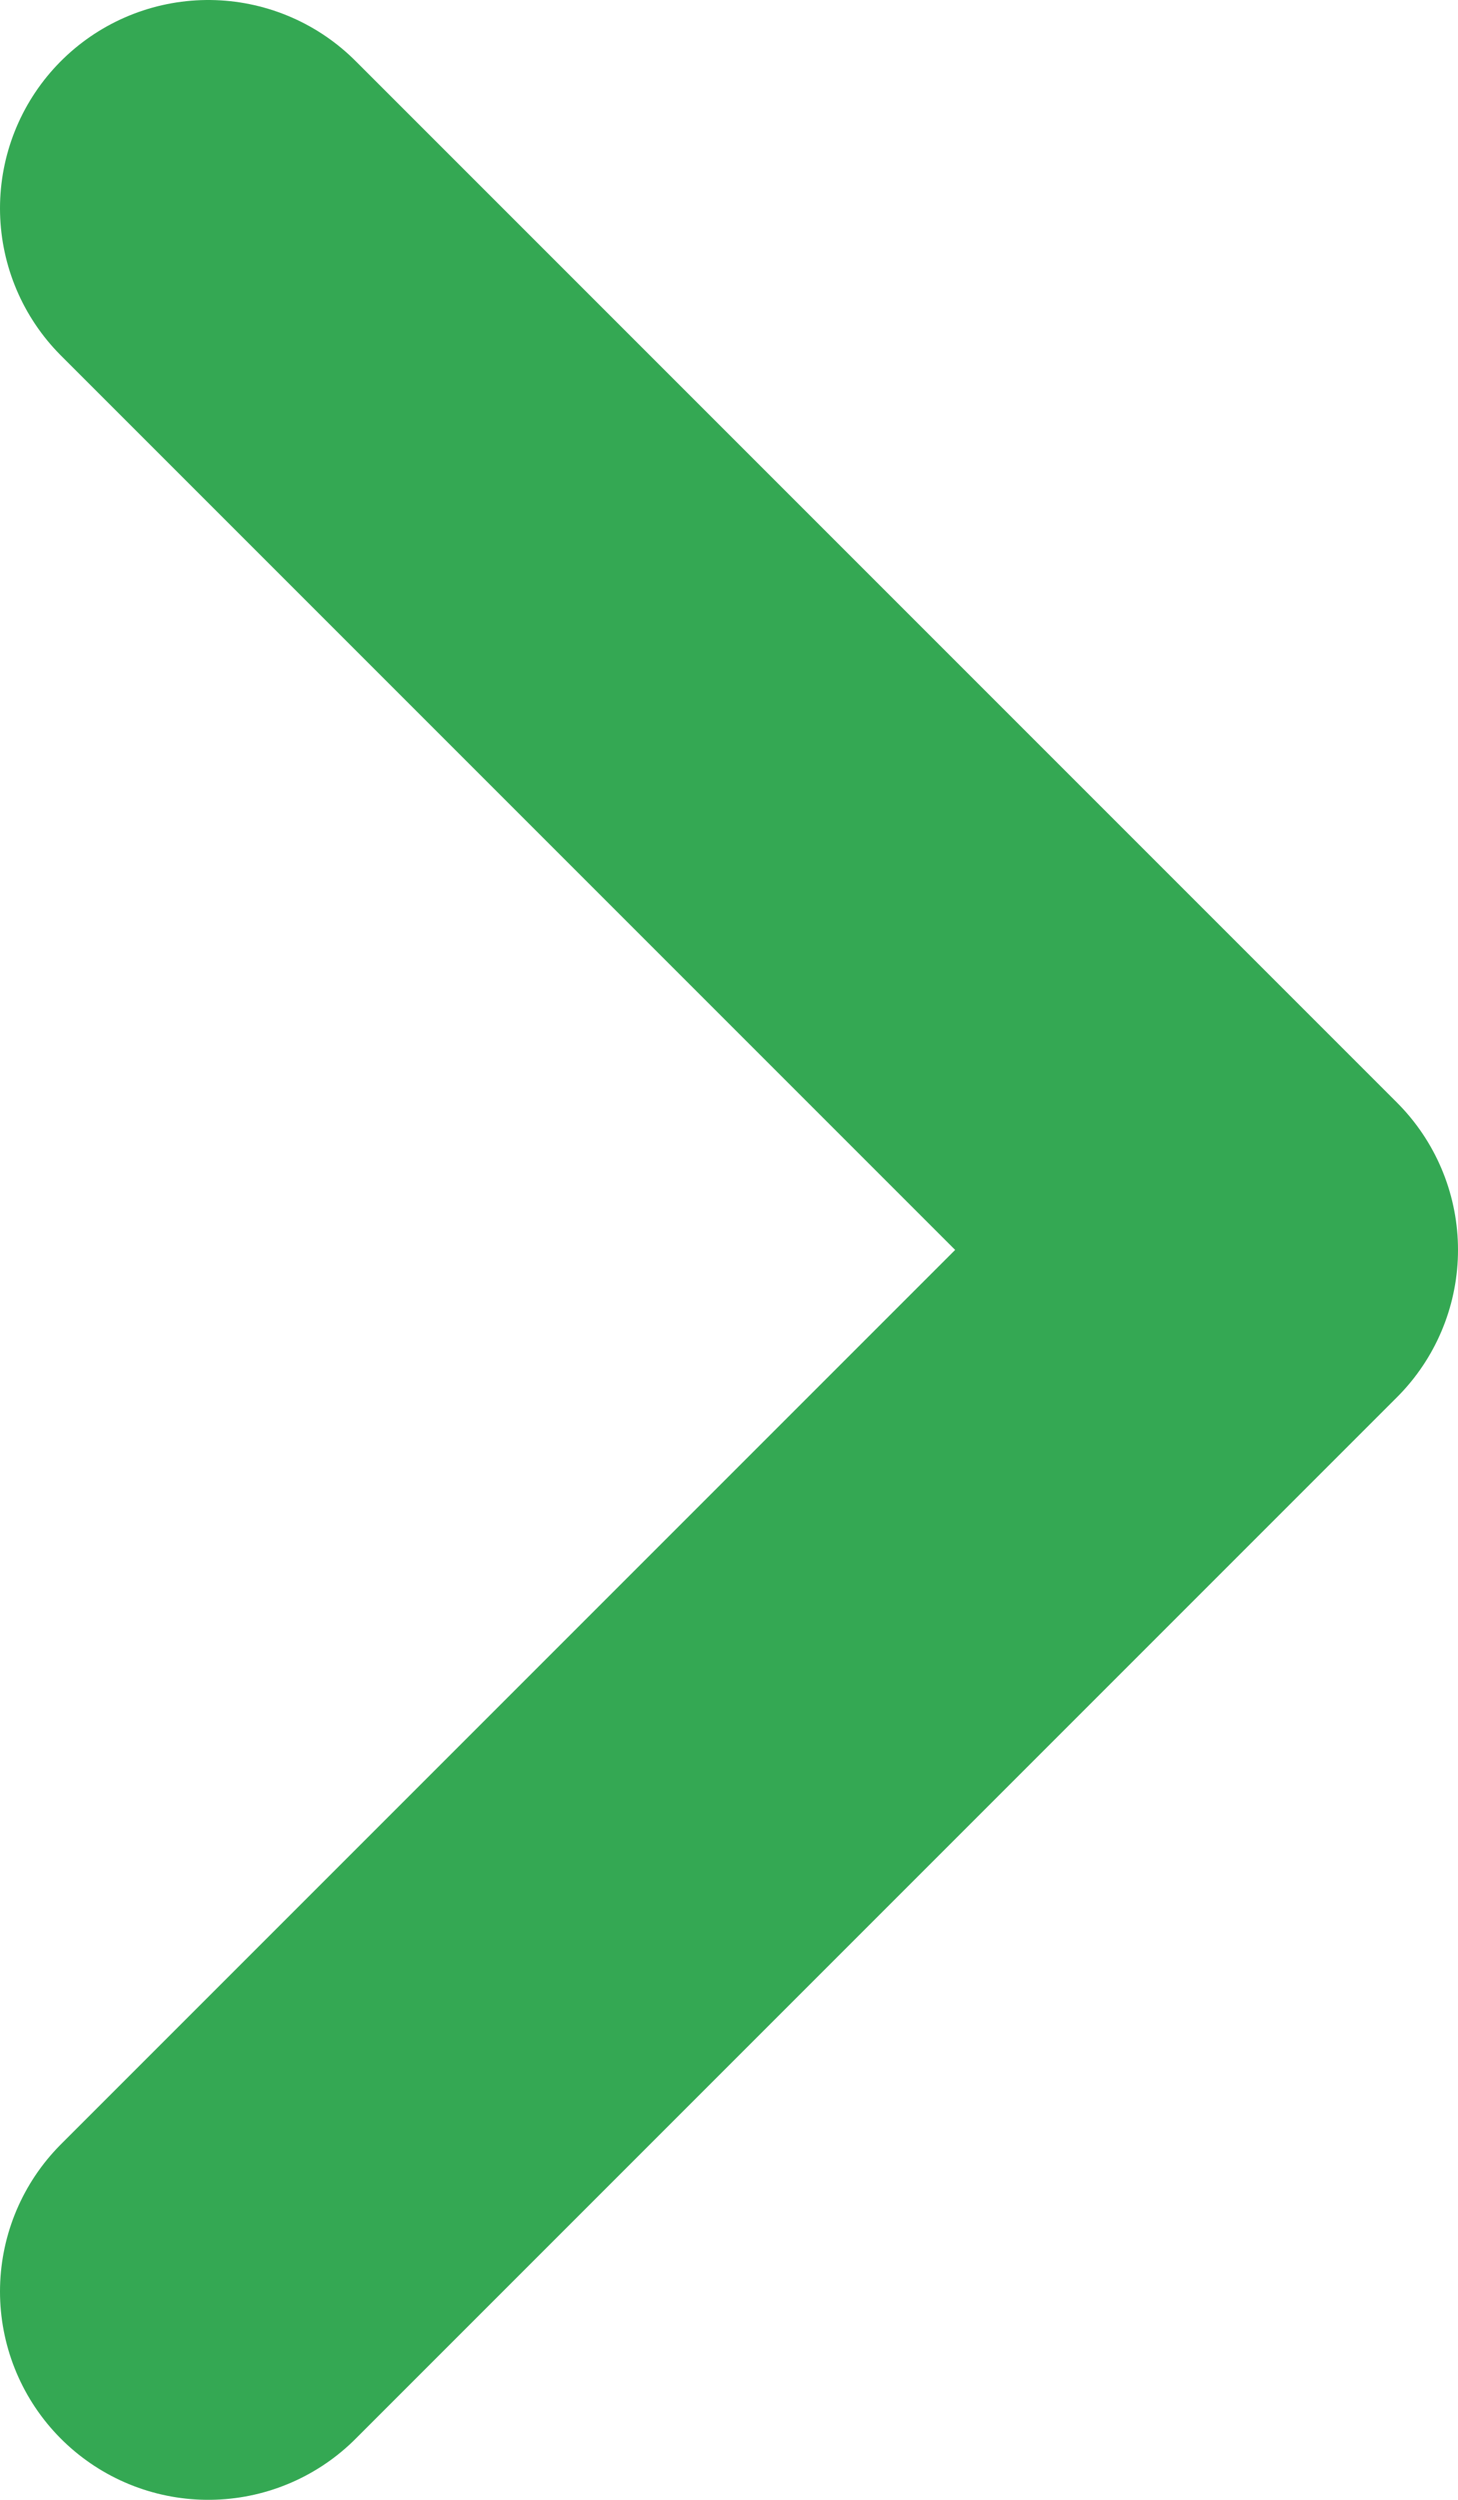 <svg width="7" height="12" viewBox="0 0 7 12" fill="none" xmlns="http://www.w3.org/2000/svg">
<path d="M1 11L6 6L1 1" stroke="#34A853" stroke-width="2" stroke-linecap="round" stroke-linejoin="round"/>
</svg>
